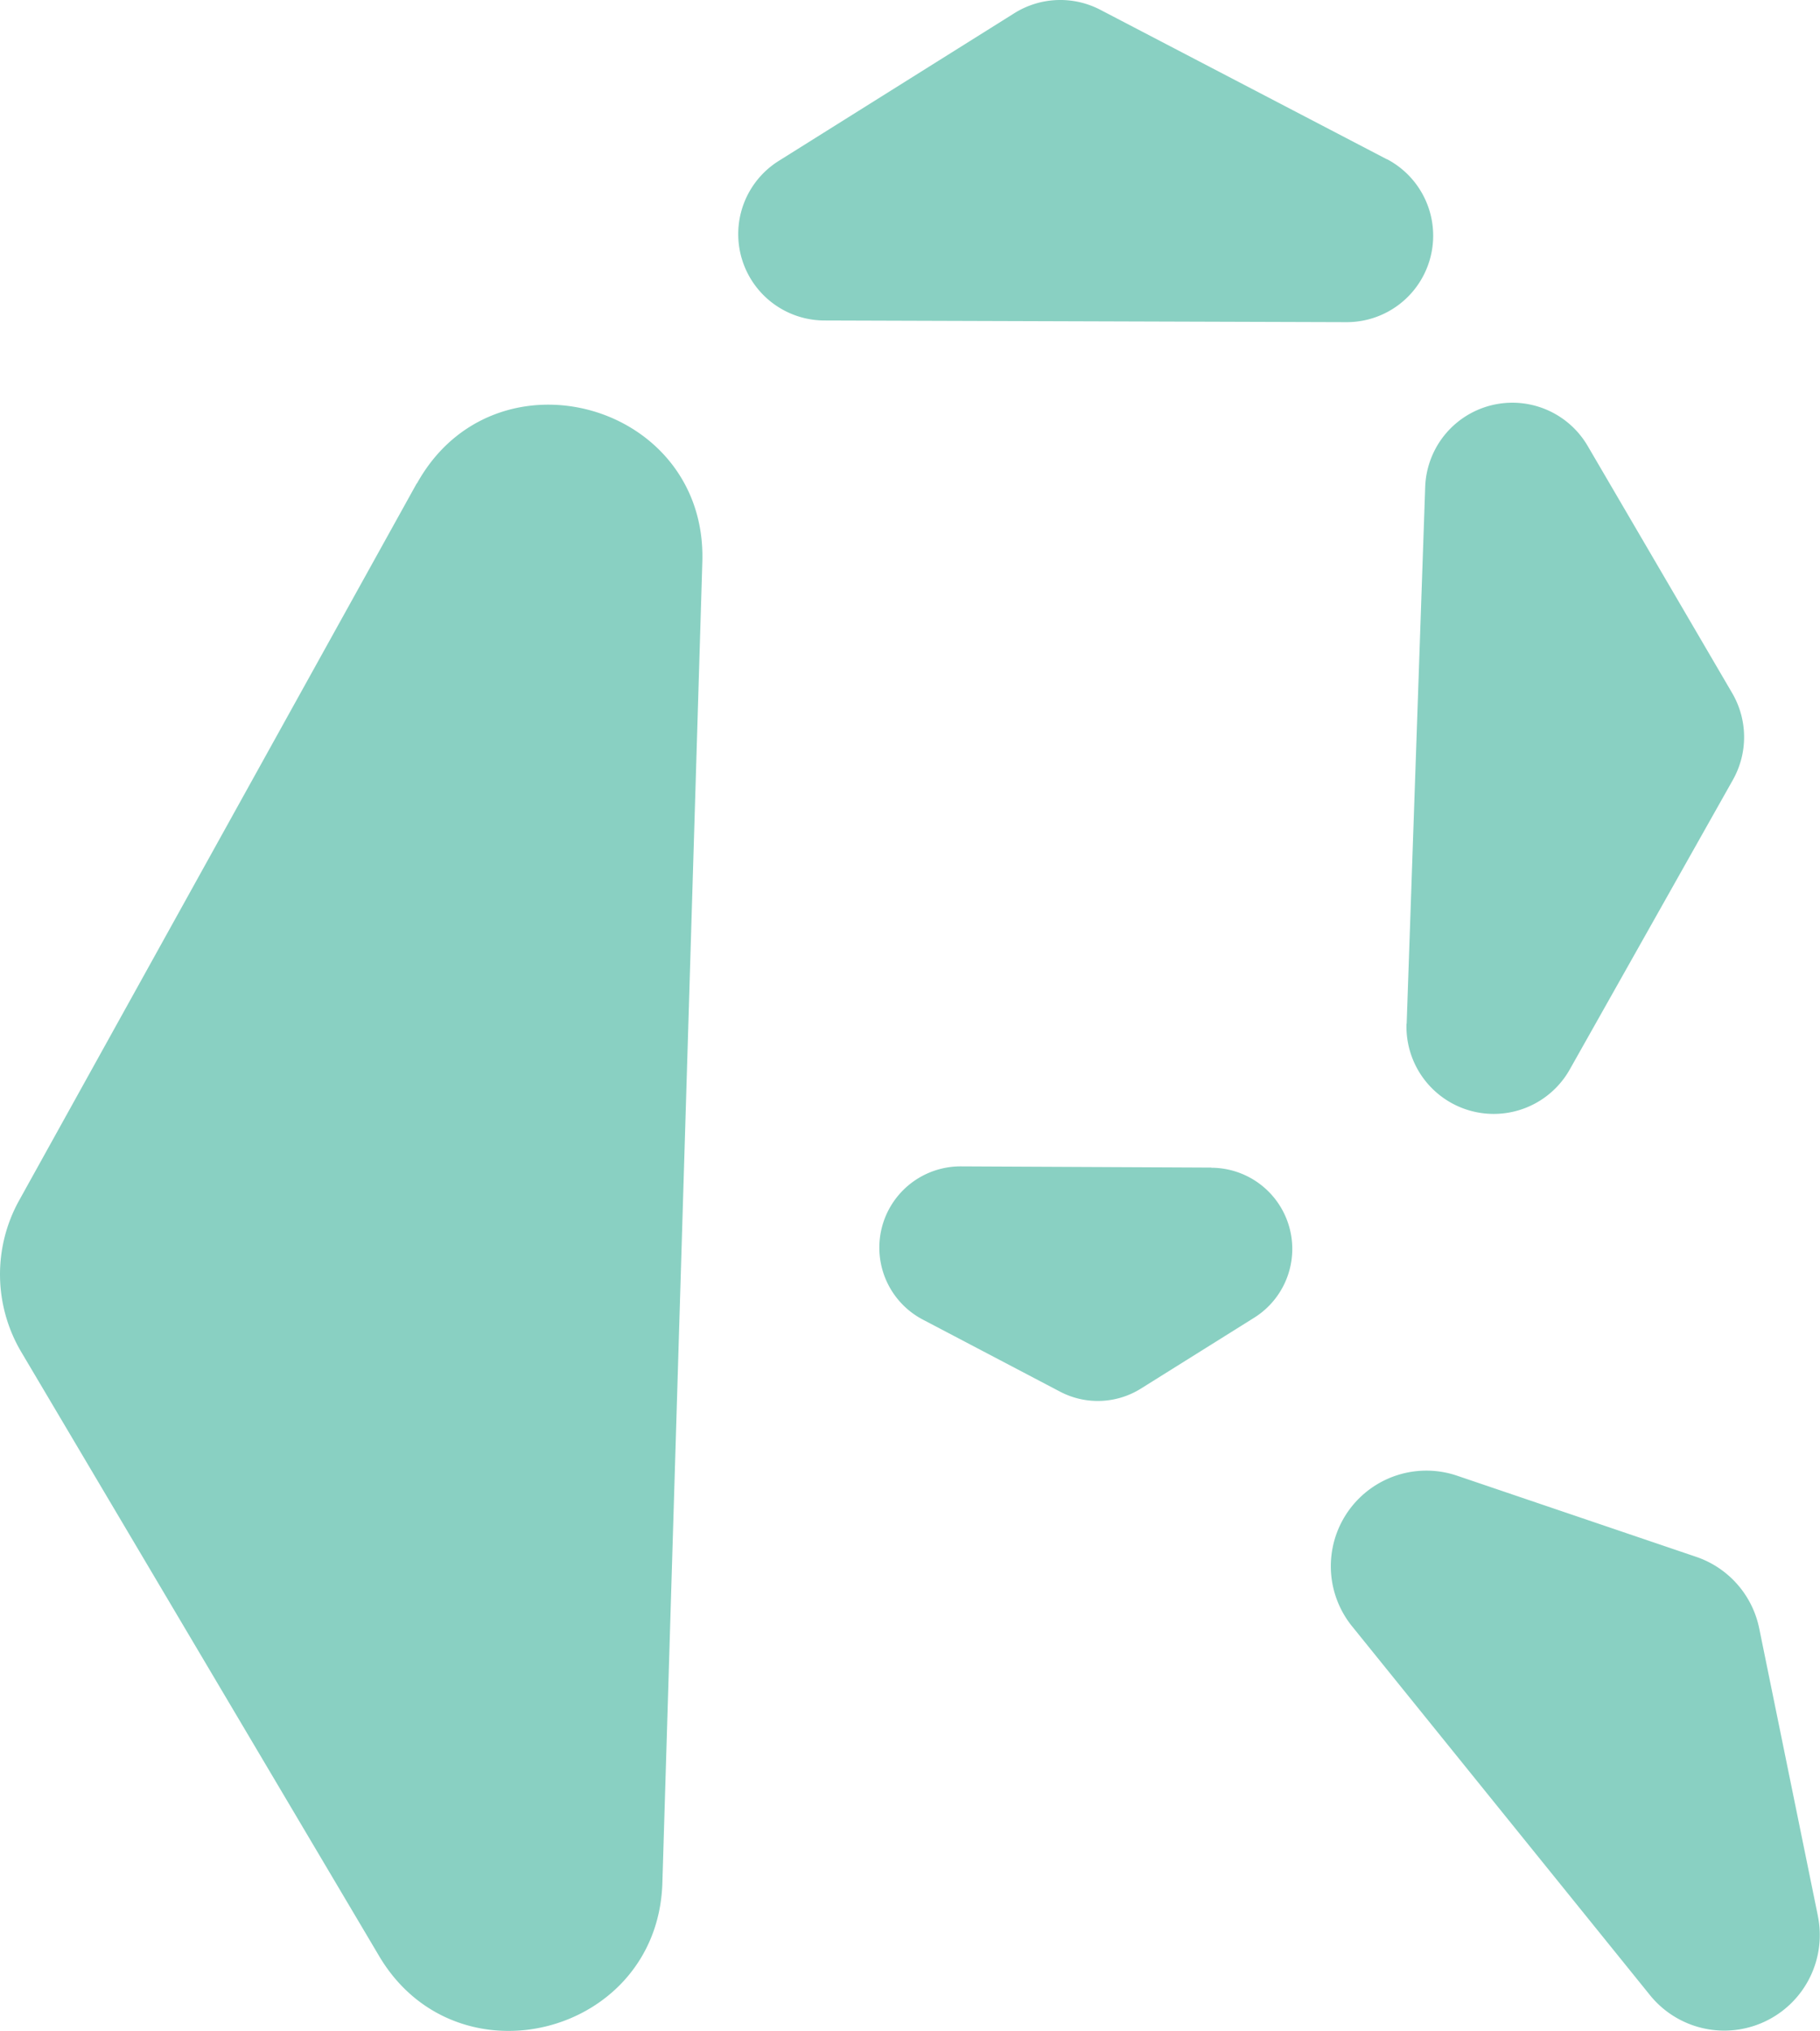 <svg xmlns="http://www.w3.org/2000/svg" width="119.77" height="133.615" viewBox="0 0 119.77 133.615">
  <g id="Group_1" data-name="Group 1" transform="translate(-0.001 0.004)">
    <path id="Path_1" data-name="Path 1" d="M27.43,31.79,1.26,78.97a10.025,10.025,0,0,0,.14,9.97l23.55,39.74c5.11,8.63,18.33,5.22,18.64-4.8l2.63-86.92c.32-10.5-13.68-14.35-18.78-5.16Z" fill="#89d0c2"/>
    <path id="Path_2" data-name="Path 2" d="M91.26,10.47,72.41.64a5.7,5.7,0,0,0-5.65.22L51.25,10.58a5.683,5.683,0,0,0,3,10.5l34.36.11a5.688,5.688,0,0,0,2.65-10.73Z" fill="#89d0c2"/>
    <path id="Path_3" data-name="Path 3" d="M92.56,67.34a5.743,5.743,0,0,0,10.74,3.02L114.04,51.3a5.734,5.734,0,0,0-.05-5.71l-9.51-16.26a5.74,5.74,0,0,0-10.69,2.7L92.57,67.35Z" fill="#89d0c2"/>
    <path id="Path_4" data-name="Path 4" d="M119.63,126.03l-3.86-18.91a6.3,6.3,0,0,0-4.14-4.7L95.89,97.08a6.288,6.288,0,0,0-6.91,9.91l19.6,24.26a6.287,6.287,0,0,0,11.05-5.21Z" fill="#89d0c2"/>
    <path id="Path_5" data-name="Path 5" d="M79.72,76.81l-16.48-.08a5.346,5.346,0,0,0-2.51,10.08l9.03,4.74a5.35,5.35,0,0,0,5.32-.2l7.45-4.66a5.34,5.34,0,0,0-2.81-9.87Z" fill="#89d0c2"/>
  </g>
</svg>
